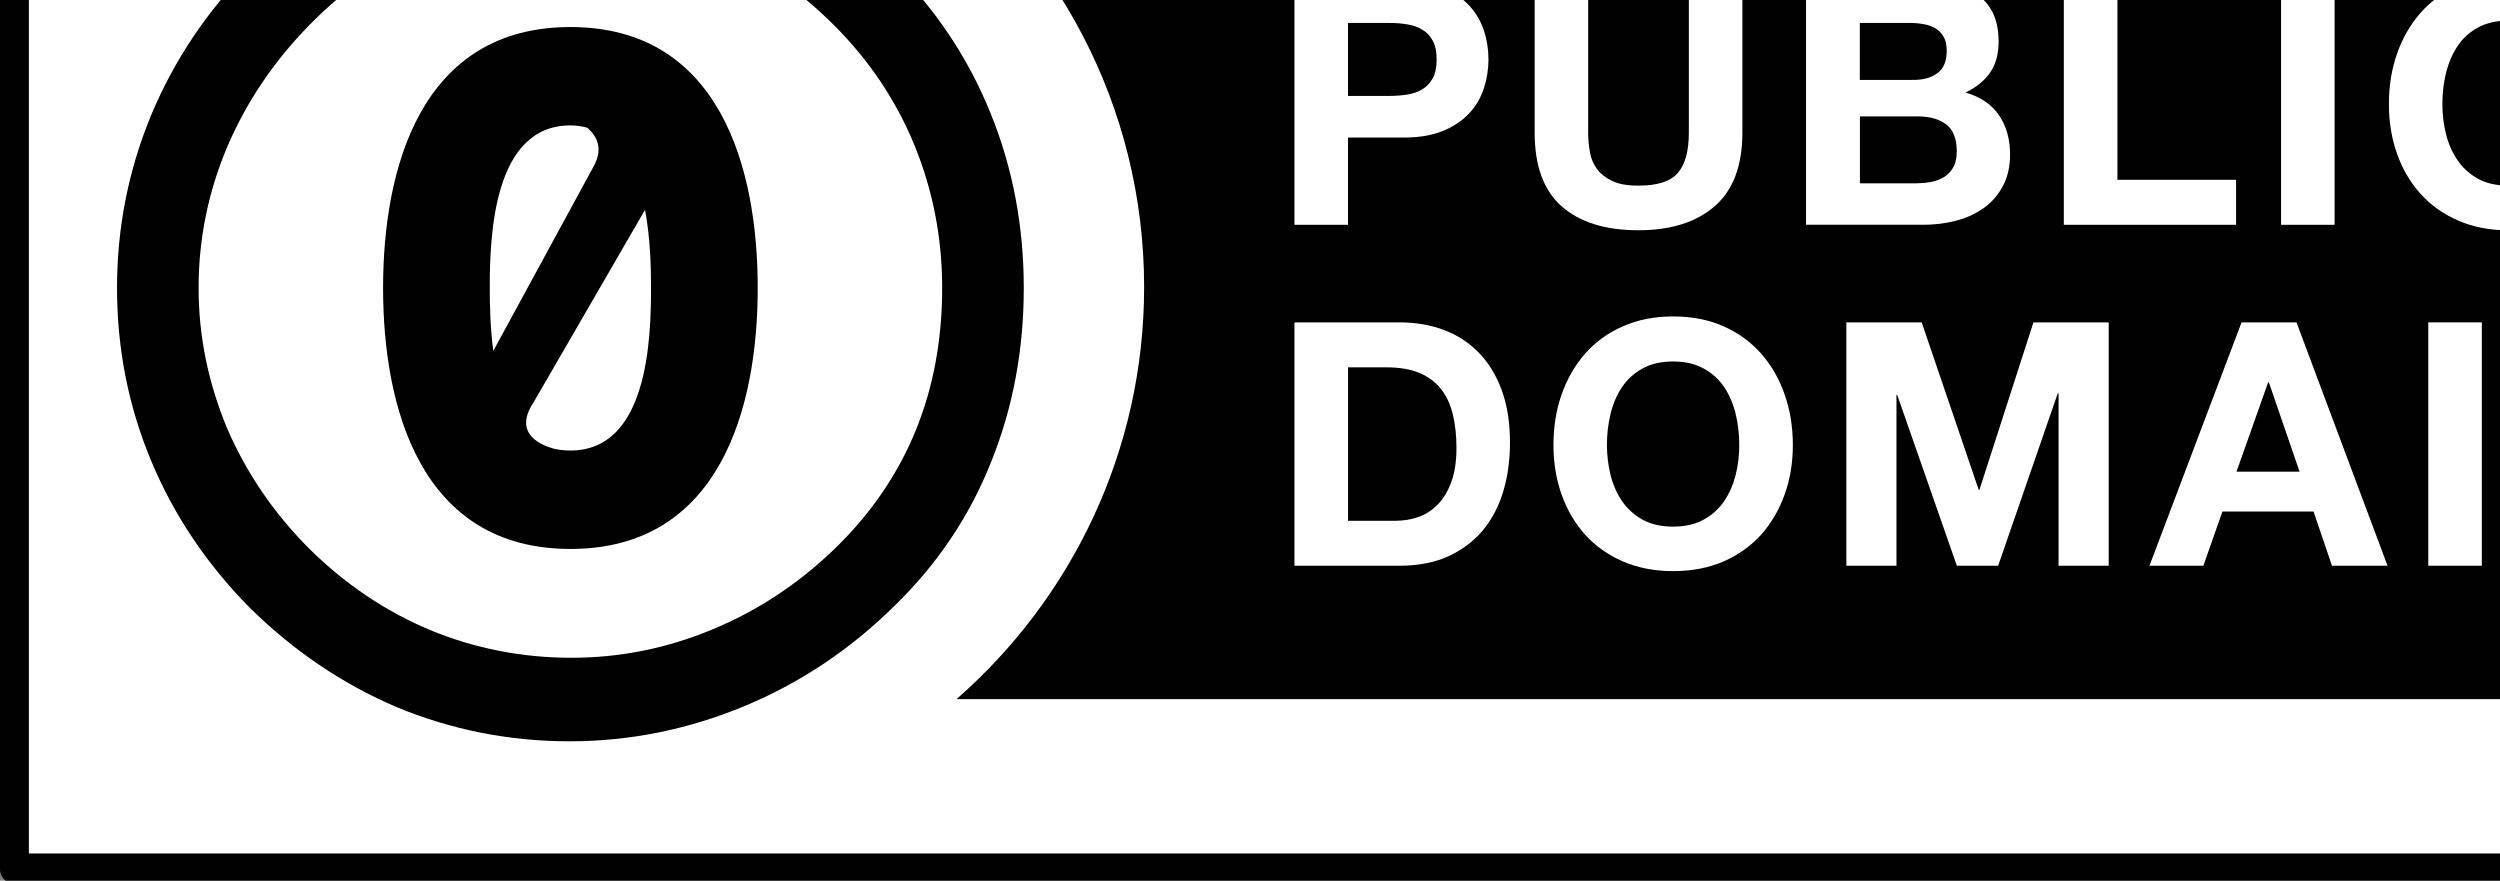 <?xml version="1.0" encoding="UTF-8" standalone="no"?>
<!-- Generator: Adobe Illustrator 13.0.2, SVG Export Plug-In . SVG Version: 6.00 Build 14948)  -->

<svg
   xmlns:dc="http://purl.org/dc/elements/1.1/"
   xmlns:cc="http://creativecommons.org/ns#"
   xmlns:rdf="http://www.w3.org/1999/02/22-rdf-syntax-ns#"
   xmlns:svg="http://www.w3.org/2000/svg"
   xmlns="http://www.w3.org/2000/svg"
   xmlns:sodipodi="http://sodipodi.sourceforge.net/DTD/sodipodi-0.dtd"
   xmlns:inkscape="http://www.inkscape.org/namespaces/inkscape"
   version="1.1"
   id="Layer_1"
   x="0px"
   y="0px"
   width="88px"
   height="31px"
   viewBox="-0.5 -0.101 88 31"
   enable-background="new -0.5 -0.101 88 31"
   xml:space="preserve"
   sodipodi:docname="cc_zero.svg"
   inkscape:version="0.92.4 (unknown)"><rect x="-0.5" y="-0.101" width="88" height="31" fill="#808080" stroke="none"/><defs
   id="defs48" /><sodipodi:namedview
   pagecolor="#ffffff"
   bordercolor="#666666"
   borderopacity="1"
   objecttolerance="10"
   gridtolerance="10"
   guidetolerance="10"
   inkscape:pageopacity="0"
   inkscape:pageshadow="2"
   inkscape:window-width="1853"
   inkscape:window-height="1025"
   id="namedview46"
   showgrid="false"
   inkscape:zoom="14.361861"
   inkscape:cx="44"
   inkscape:cy="15.5"
   inkscape:window-x="67"
   inkscape:window-y="27"
   inkscape:window-maximized="1"
   inkscape:current-layer="Layer_1" />
<g
   id="layer1"
   transform="matrix(1.364,0,0,1.355,0.182,-11)">
	<path
   d="M 1.803,0.482 84.93,0.631 c 1.161,0 2.198,-0.173 2.198,2.333 L 87.025,30.52 H -0.295 V 2.862 c 0,-1.236 0.118,-2.38 2.098,-2.38 z"
   id="path2"
   inkscape:connector-curvature="0"
   style="fill:#ffffff" />
	<g
   id="g6">
		<ellipse
   cx="13.887"
   cy="15.502"
   rx="11.101"
   ry="11.174"
   id="ellipse4"
   style="fill:#ffffff" />
	</g>
	<path
   d="m 23.271,4.061 c 3.484,2.592 5.754,6.744 5.755,11.44 -0.001,4.272 -1.88,8.095 -4.842,10.705 H 87.037 V 4.061 Z"
   id="path8"
   inkscape:connector-curvature="0" />
	<g
   id="g34">
		<path
   d="m 35.739,7.559 c 0.392,0 0.728,0.059 1.002,0.173 0.276,0.116 0.5,0.268 0.674,0.456 0.173,0.189 0.299,0.405 0.379,0.647 0.079,0.242 0.118,0.494 0.118,0.753 0,0.253 -0.039,0.503 -0.118,0.749 -0.08,0.244 -0.206,0.462 -0.379,0.65 -0.174,0.189 -0.397,0.341 -0.674,0.456 -0.274,0.114 -0.61,0.173 -1.002,0.173 h -1.452 v 2.267 H 32.905 V 7.559 Z m -0.379,2.976 c 0.158,0 0.312,-0.012 0.457,-0.035 0.147,-0.023 0.276,-0.069 0.388,-0.137 0.112,-0.068 0.201,-0.164 0.269,-0.288 0.068,-0.124 0.101,-0.287 0.101,-0.487 0,-0.2 -0.033,-0.362 -0.101,-0.487 C 36.407,8.977 36.317,8.88 36.205,8.814 36.094,8.746 35.965,8.7 35.817,8.676 35.671,8.652 35.518,8.64 35.36,8.64 h -1.073 v 1.896 z"
   id="path10"
   inkscape:connector-curvature="0"
   style="fill:#ffffff" />
		<path
   d="m 43.751,13.4 c -0.476,0.417 -1.133,0.625 -1.972,0.625 -0.851,0 -1.509,-0.207 -1.976,-0.62 -0.466,-0.412 -0.699,-1.052 -0.699,-1.913 V 7.559 h 1.381 v 3.934 c 0,0.171 0.016,0.338 0.045,0.505 0.029,0.165 0.091,0.311 0.185,0.439 0.094,0.126 0.225,0.229 0.392,0.309 0.167,0.081 0.392,0.12 0.673,0.12 0.493,0 0.833,-0.11 1.021,-0.332 0.188,-0.222 0.282,-0.568 0.282,-1.04 V 7.559 h 1.382 v 3.934 c -0.001,0.855 -0.238,1.49 -0.714,1.907 z"
   id="path12"
   inkscape:connector-curvature="0"
   style="fill:#ffffff" />
		<path
   d="m 49.07,7.559 c 0.3,0 0.572,0.027 0.818,0.081 0.244,0.054 0.457,0.14 0.633,0.261 0.177,0.121 0.312,0.282 0.41,0.482 0.096,0.201 0.146,0.45 0.146,0.745 0,0.318 -0.072,0.584 -0.216,0.796 -0.146,0.212 -0.357,0.388 -0.639,0.523 0.387,0.112 0.676,0.31 0.865,0.589 0.189,0.281 0.286,0.62 0.286,1.015 0,0.319 -0.062,0.595 -0.187,0.828 -0.123,0.232 -0.289,0.423 -0.496,0.571 -0.209,0.148 -0.445,0.257 -0.713,0.327 -0.269,0.07 -0.541,0.105 -0.822,0.105 H 46.108 V 7.559 Z m -0.175,2.56 c 0.246,0 0.448,-0.059 0.607,-0.178 C 49.66,9.823 49.738,9.632 49.738,9.365 49.738,9.218 49.713,9.096 49.66,9.002 49.607,8.909 49.537,8.834 49.449,8.781 49.359,8.728 49.26,8.69 49.144,8.672 49.029,8.65 48.912,8.64 48.789,8.64 h -1.294 v 1.48 z m 0.08,2.685 c 0.135,0 0.264,-0.014 0.387,-0.04 0.123,-0.026 0.23,-0.072 0.326,-0.133 0.092,-0.062 0.168,-0.147 0.226,-0.254 0.056,-0.104 0.083,-0.241 0.083,-0.406 0,-0.324 -0.092,-0.557 -0.271,-0.695 -0.182,-0.138 -0.424,-0.208 -0.723,-0.208 h -1.505 v 1.738 h 1.479 v -0.002 z"
   id="path14"
   inkscape:connector-curvature="0"
   style="fill:#ffffff" />
		<path
   d="m 54.143,7.559 v 5.156 h 3.062 v 1.168 H 52.76 V 7.559 Z"
   id="path16"
   inkscape:connector-curvature="0"
   style="fill:#ffffff" />
		<path
   d="m 59.748,7.559 v 6.324 H 58.366 V 7.559 Z"
   id="path18"
   inkscape:connector-curvature="0"
   style="fill:#ffffff" />
		<path
   d="M 65.451,9.247 C 65.369,9.115 65.265,8.998 65.142,8.898 65.019,8.796 64.879,8.718 64.724,8.662 64.568,8.605 64.408,8.578 64.236,8.578 c -0.312,0 -0.574,0.062 -0.793,0.183 -0.217,0.12 -0.394,0.283 -0.525,0.486 -0.136,0.204 -0.232,0.436 -0.296,0.695 -0.062,0.259 -0.093,0.528 -0.093,0.806 0,0.267 0.031,0.524 0.093,0.776 0.062,0.251 0.16,0.477 0.296,0.678 0.134,0.201 0.312,0.361 0.525,0.483 0.219,0.12 0.481,0.181 0.793,0.181 0.424,0 0.752,-0.13 0.99,-0.389 0.236,-0.26 0.383,-0.602 0.437,-1.028 H 67 c -0.034,0.396 -0.126,0.753 -0.271,1.072 -0.146,0.318 -0.342,0.591 -0.582,0.815 -0.238,0.225 -0.521,0.396 -0.845,0.513 -0.323,0.119 -0.678,0.178 -1.065,0.178 -0.479,0 -0.914,-0.084 -1.297,-0.252 -0.385,-0.169 -0.709,-0.398 -0.973,-0.695 -0.265,-0.295 -0.468,-0.642 -0.607,-1.04 -0.142,-0.399 -0.211,-0.829 -0.211,-1.289 0,-0.473 0.069,-0.911 0.211,-1.316 0.141,-0.404 0.344,-0.758 0.607,-1.059 0.264,-0.302 0.588,-0.536 0.973,-0.708 0.384,-0.172 0.815,-0.258 1.297,-0.258 0.348,0 0.676,0.051 0.981,0.15 0.308,0.102 0.583,0.248 0.827,0.44 0.243,0.191 0.443,0.43 0.604,0.712 0.158,0.283 0.259,0.608 0.301,0.975 H 65.61 C 65.586,9.524 65.533,9.377 65.451,9.247 Z"
   id="path20"
   inkscape:connector-curvature="0"
   style="fill:#ffffff" />
		<path
   d="m 35.615,16.418 c 0.405,0 0.782,0.062 1.131,0.192 0.35,0.13 0.651,0.324 0.906,0.585 0.255,0.26 0.455,0.586 0.599,0.975 0.144,0.391 0.216,0.849 0.216,1.371 0,0.463 -0.059,0.888 -0.176,1.277 -0.118,0.391 -0.295,0.727 -0.532,1.012 -0.238,0.281 -0.534,0.504 -0.89,0.668 -0.354,0.16 -0.772,0.242 -1.254,0.242 h -2.71 v -6.322 z m -0.096,5.154 c 0.199,0 0.393,-0.031 0.581,-0.098 0.188,-0.062 0.354,-0.173 0.502,-0.323 0.146,-0.151 0.264,-0.347 0.352,-0.59 0.088,-0.241 0.132,-0.536 0.132,-0.886 0,-0.317 -0.031,-0.606 -0.093,-0.863 C 36.931,18.556 36.831,18.333 36.689,18.153 36.548,17.97 36.363,17.83 36.13,17.732 35.899,17.634 35.613,17.586 35.272,17.586 h -0.984 v 3.986 z"
   id="path22"
   inkscape:connector-curvature="0"
   style="fill:#ffffff" />
		<path
   d="m 39.8,18.289 c 0.141,-0.403 0.344,-0.756 0.606,-1.059 0.265,-0.303 0.589,-0.538 0.973,-0.709 0.385,-0.171 0.816,-0.257 1.298,-0.257 0.487,0 0.921,0.086 1.303,0.257 0.381,0.171 0.704,0.406 0.969,0.709 0.264,0.303 0.466,0.652 0.605,1.059 0.143,0.404 0.213,0.845 0.213,1.316 0,0.46 -0.07,0.891 -0.213,1.288 -0.142,0.397 -0.344,0.744 -0.605,1.04 -0.266,0.295 -0.588,0.525 -0.969,0.695 -0.382,0.166 -0.815,0.252 -1.303,0.252 -0.481,0 -0.913,-0.086 -1.298,-0.252 -0.384,-0.17 -0.708,-0.4 -0.973,-0.695 -0.263,-0.296 -0.466,-0.645 -0.606,-1.04 -0.14,-0.397 -0.211,-0.828 -0.211,-1.288 0,-0.471 0.07,-0.911 0.211,-1.316 z m 1.262,2.09 c 0.062,0.252 0.16,0.479 0.295,0.68 0.135,0.2 0.312,0.359 0.527,0.482 0.218,0.121 0.481,0.183 0.792,0.183 0.312,0 0.576,-0.062 0.792,-0.183 0.218,-0.121 0.394,-0.281 0.529,-0.482 0.134,-0.2 0.231,-0.428 0.295,-0.68 0.062,-0.25 0.092,-0.508 0.092,-0.774 0,-0.276 -0.03,-0.547 -0.092,-0.806 -0.062,-0.262 -0.161,-0.492 -0.295,-0.696 -0.136,-0.201 -0.312,-0.365 -0.529,-0.485 -0.216,-0.121 -0.48,-0.184 -0.792,-0.184 -0.311,0 -0.574,0.062 -0.792,0.184 -0.216,0.12 -0.393,0.284 -0.527,0.485 -0.135,0.204 -0.233,0.437 -0.295,0.696 -0.062,0.259 -0.093,0.527 -0.093,0.806 10e-4,0.266 0.032,0.524 0.093,0.774 z"
   id="path24"
   inkscape:connector-curvature="0"
   style="fill:#ffffff" />
		<path
   d="m 49.092,16.418 1.471,4.348 h 0.02 l 1.393,-4.348 h 1.942 v 6.322 h -1.294 v -4.48 h -0.02 l -1.539,4.48 H 50 l -1.54,-4.437 h -0.019 v 4.437 h -1.293 v -6.322 z"
   id="path26"
   inkscape:connector-curvature="0"
   style="fill:#ffffff" />
		<path
   d="m 58.764,16.418 2.35,6.322 H 59.68 L 59.204,21.332 H 56.853 L 56.361,22.74 H 54.97 l 2.377,-6.322 z m 0.08,3.879 -0.793,-2.322 h -0.018 l -0.817,2.322 z"
   id="path28"
   inkscape:connector-curvature="0"
   style="fill:#ffffff" />
		<path
   d="M 63.547,16.418 V 22.74 H 62.165 V 16.418 Z"
   id="path30"
   inkscape:connector-curvature="0"
   style="fill:#ffffff" />
		<path
   d="m 66.604,16.418 2.623,4.242 h 0.018 v -4.242 h 1.294 v 6.322 h -1.384 l -2.611,-4.234 h -0.02 V 22.74 H 65.23 v -6.322 z"
   id="path32"
   inkscape:connector-curvature="0"
   style="fill:#ffffff" />
	</g>
	<path
   d="M 85.852,0 H 1.147 C 0.239,0 -0.5,0.744 -0.5,1.658 V 30.627 C -0.5,30.834 -0.333,31 -0.128,31 H 87.128 C 87.333,31 87.5,30.834 87.5,30.627 V 1.658 C 87.5,0.744 86.762,0 85.852,0 Z M 1.147,0.75 h 84.705 c 0.498,0 0.902,0.406 0.902,0.908 0,0 0,20.121 0,28.557 H 0.245 v -8.426 c 0,-8.435 0,-20.131 0,-20.131 0,-0.501 0.405,-0.908 0.902,-0.908 z"
   id="path36"
   inkscape:connector-curvature="0" />
	<g
   id="g42">
		<ellipse
   cx="14.156"
   cy="15.661"
   rx="11.004"
   ry="11.076"
   id="ellipse38"
   style="fill:#ffffff" />
		<path
   id="text2809_4_"
   d="m 14.22,8.746 c -3.862,0 -4.834,3.669 -4.834,6.779 0,3.111 0.971,6.779 4.834,6.779 3.863,0 4.834,-3.67 4.834,-6.779 0,-3.111 -0.971,-6.779 -4.834,-6.779 z m 0,2.555 c 0.157,0 0.3,0.024 0.435,0.06 0.278,0.24 0.414,0.573 0.147,1.038 l -2.572,4.76 c -0.079,-0.603 -0.091,-1.195 -0.091,-1.634 0,-1.37 0.094,-4.224 2.081,-4.224 z m 1.926,2.193 c 0.137,0.731 0.155,1.493 0.155,2.03 0,1.37 -0.094,4.223 -2.08,4.223 -0.156,0 -0.301,-0.017 -0.435,-0.049 -0.025,-0.01 -0.049,-0.019 -0.074,-0.025 -0.04,-0.012 -0.084,-0.024 -0.122,-0.041 -0.442,-0.188 -0.721,-0.531 -0.319,-1.139 z"
   inkscape:connector-curvature="0" />
		<path
   id="path2815_4_"
   d="m 14.195,3.748 c -3.245,0 -5.98,1.137 -8.21,3.422 -1.128,1.135 -1.99,2.431 -2.589,3.876 -0.585,1.43 -0.876,2.921 -0.876,4.478 0,1.57 0.291,3.062 0.876,4.479 0.585,1.417 1.434,2.69 2.548,3.826 1.128,1.121 2.395,1.985 3.802,2.588 1.421,0.59 2.903,0.884 4.449,0.884 1.547,0 3.05,-0.304 4.499,-0.907 1.448,-0.604 2.74,-1.471 3.883,-2.605 1.101,-1.078 1.934,-2.317 2.49,-3.719 0.571,-1.415 0.853,-2.932 0.853,-4.544 0,-1.598 -0.281,-3.112 -0.852,-4.528 C 24.497,9.569 23.661,8.305 22.561,7.197 20.263,4.895 17.469,3.748 14.195,3.748 Z m 0.049,2.119 c 2.646,0 4.904,0.944 6.784,2.836 0.906,0.912 1.6,1.954 2.073,3.119 0.473,1.164 0.713,2.398 0.713,3.703 0,2.707 -0.92,4.952 -2.744,6.746 -0.948,0.927 -2.012,1.638 -3.196,2.128 -1.17,0.489 -2.375,0.732 -3.63,0.732 -1.268,0 -2.481,-0.239 -3.638,-0.717 C 9.45,23.925 8.413,23.223 7.493,22.31 6.573,21.385 5.864,20.34 5.363,19.175 4.876,17.997 4.625,16.784 4.625,15.522 4.625,14.246 4.876,13.025 5.363,11.86 5.864,10.682 6.574,9.625 7.493,8.685 9.317,6.809 11.57,5.867 14.244,5.867 Z"
   inkscape:connector-curvature="0" />
	</g>
</g>
</svg>
